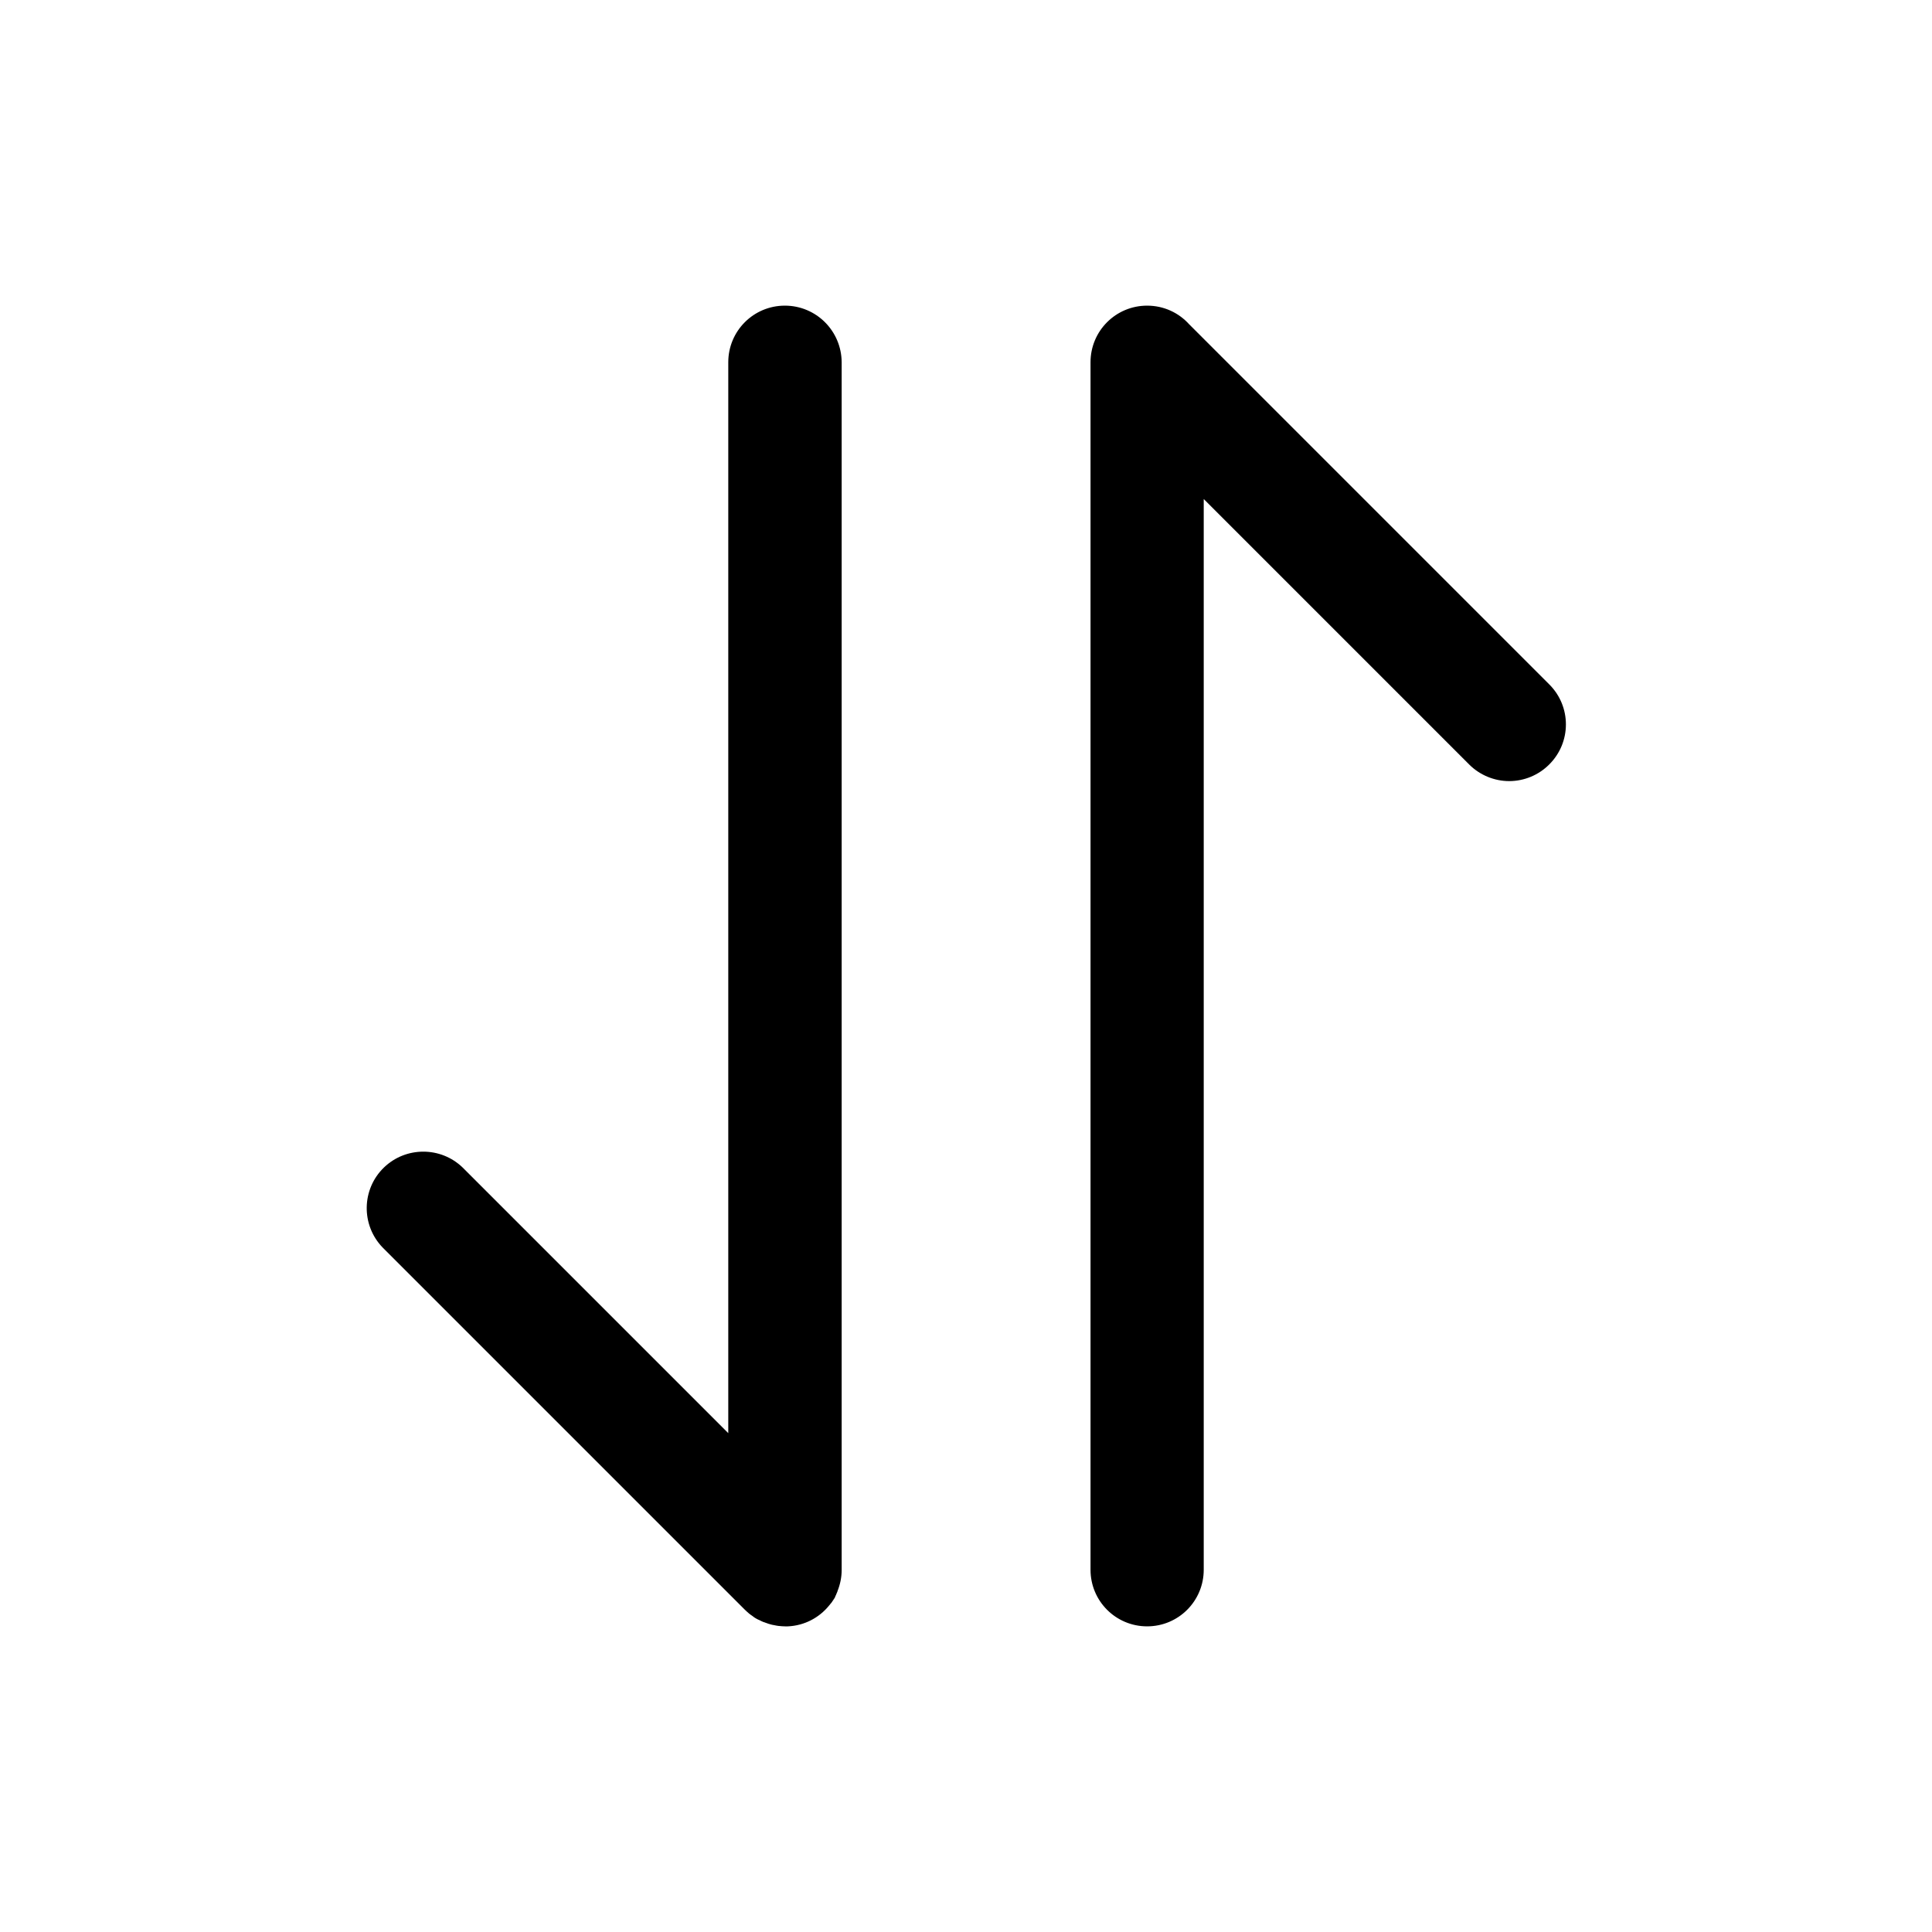 <?xml version="1.0" standalone="no"?><!DOCTYPE svg PUBLIC "-//W3C//DTD SVG 1.1//EN" "http://www.w3.org/Graphics/SVG/1.1/DTD/svg11.dtd"><svg t="1529499636710" class="icon" style="" viewBox="0 0 1024 1024" version="1.1" xmlns="http://www.w3.org/2000/svg" p-id="4093" xmlns:xlink="http://www.w3.org/1999/xlink" width="200" height="200"><defs><style type="text/css"></style></defs><path d="M416 162c-16.6 0-30 13.4-30 30v567.6L245.2 618.8c-11.6-11.2-30.1-11.2-41.7 0-11.9 11.5-12.2 30.5-0.7 42.4l191.9 191.9c0.7 0.7 1.5 1.4 2.3 2.1 0.1 0.1 0.3 0.2 0.4 0.3 0.2 0.2 0.5 0.4 0.7 0.5 0.2 0.2 0.4 0.3 0.7 0.5 0.2 0.1 0.3 0.3 0.5 0.4 0.2 0.2 0.5 0.3 0.7 0.5 0.2 0.1 0.3 0.2 0.5 0.3 0.2 0.1 0.5 0.3 0.7 0.4l0.6 0.3c0.2 0.1 0.4 0.2 0.7 0.3l0.6 0.3 0.6 0.3c0.2 0.1 0.5 0.2 0.7 0.3 0.2 0.1 0.4 0.2 0.6 0.2 0.3 0.1 0.5 0.2 0.8 0.3 0.2 0.1 0.4 0.1 0.6 0.2 0.3 0.1 0.5 0.2 0.8 0.3 0.2 0.1 0.5 0.1 0.7 0.2 0.2 0.1 0.5 0.1 0.7 0.2 0.3 0.1 0.5 0.1 0.8 0.2 0.2 0 0.4 0.1 0.6 0.1 0.3 0.1 0.7 0.1 1 0.2 0.2 0 0.3 0.1 0.5 0.1 0.4 0.1 0.8 0.1 1.3 0.2h0.2c1 0.1 2 0.2 3.1 0.2h1.5c8.8-0.4 16.6-4.6 21.8-11 0.3-0.4 0.6-0.7 0.9-1.1 0.1-0.1 0.1-0.2 0.2-0.2 0.2-0.3 0.5-0.6 0.7-1 0.1-0.1 0.1-0.2 0.2-0.3l0.6-0.9c0.1-0.1 0.1-0.2 0.2-0.3 0.2-0.3 0.4-0.6 0.5-1 0-0.1 0.1-0.2 0.1-0.3 0.2-0.3 0.4-0.7 0.5-1.1 0-0.1 0.1-0.1 0.1-0.2 0.2-0.4 0.3-0.8 0.5-1.2v-0.1c1.4-3.5 2.2-7.3 2.2-11.2V192c-0.1-16.6-13.5-30-30.1-30zM821.2 362.8L630.3 171.9c-5.5-6.1-13.4-9.9-22.3-9.9-16.6 0-30 13.4-30 30v640c0 16.6 13.4 30 30 30s30-13.4 30-30V264.5l140.7 140.7c5.6 5.6 13.3 8.8 21.2 8.8 8 0 15.6-3.2 21.2-8.8 11.8-11.7 11.8-30.7 0.1-42.4z" p-id="4094"></path></svg>